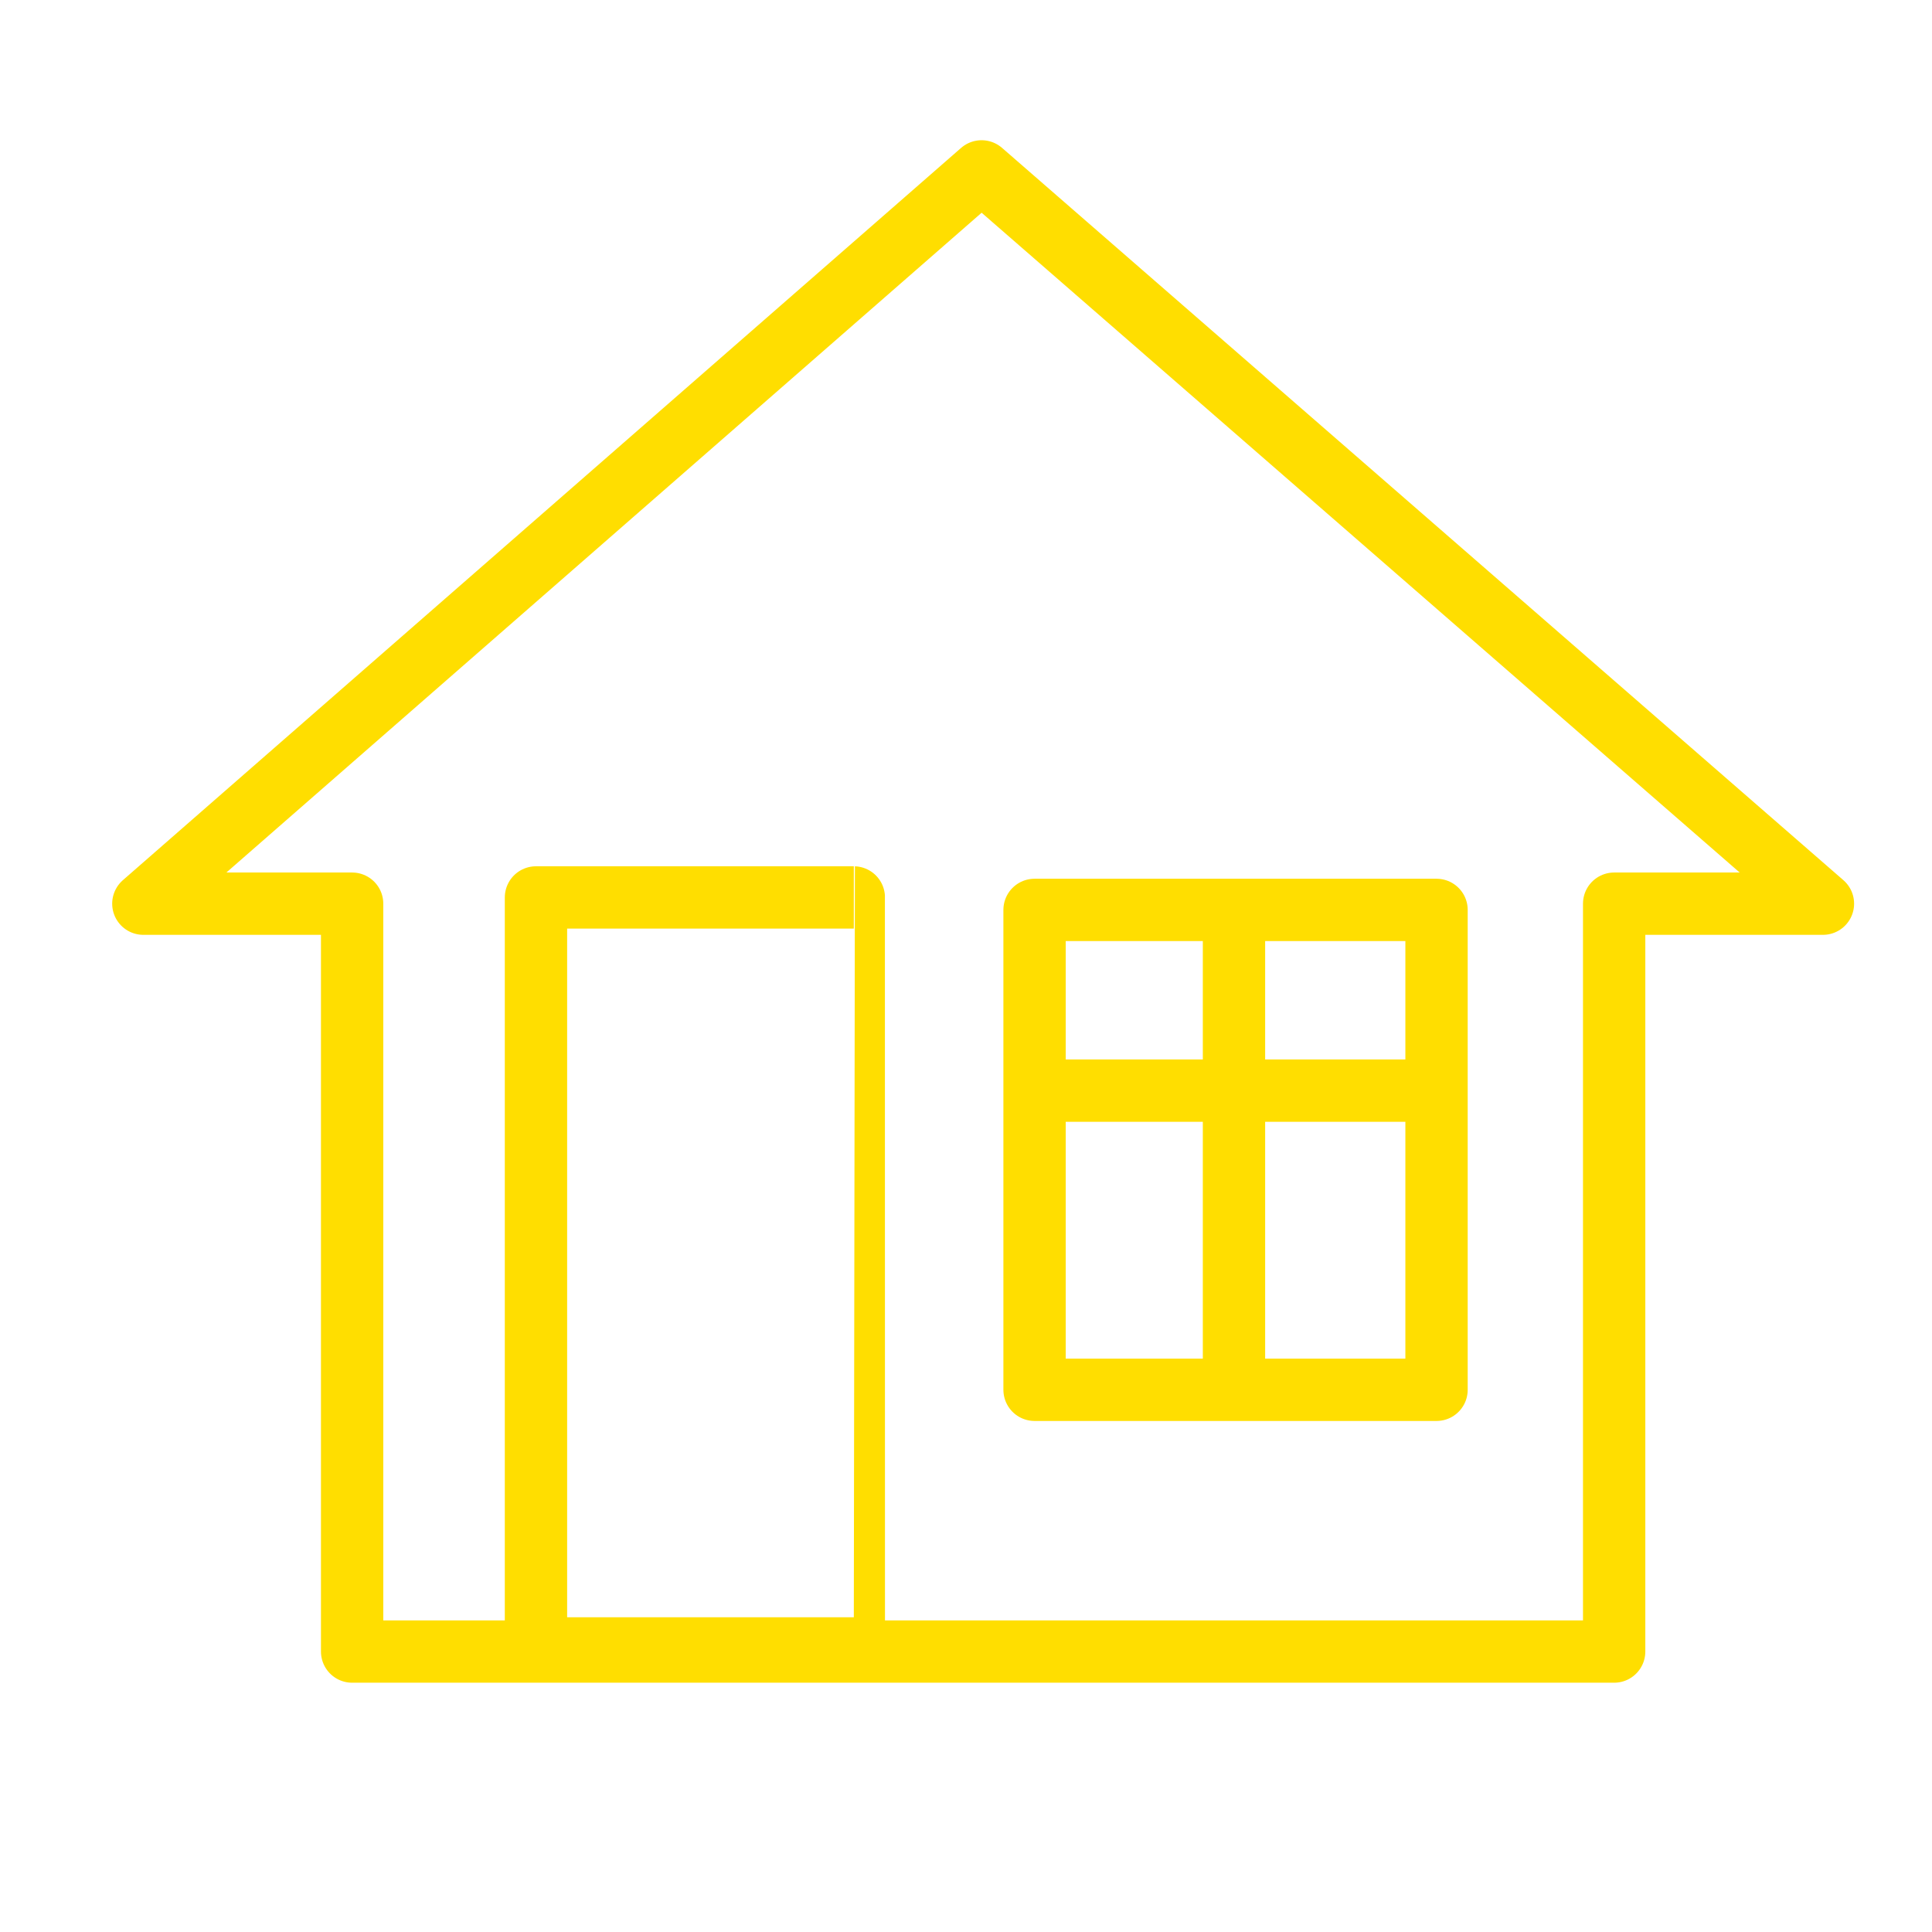 <?xml version="1.0" encoding="utf-8"?>
<!-- Generator: Adobe Illustrator 24.1.0, SVG Export Plug-In . SVG Version: 6.00 Build 0)  -->
<svg version="1.1" id="Calque_1" xmlns="http://www.w3.org/2000/svg" xmlns:xlink="http://www.w3.org/1999/xlink" x="0px" y="0px"
	 viewBox="0 0 62 62" style="enable-background:new 0 0 62 62;" xml:space="preserve">
<style type="text/css">
	.st0{fill:none;stroke:#FFDE00;stroke-width:2;stroke-linecap:round;stroke-linejoin:round;stroke-miterlimit:10;}
</style>
<g>
	<path class="st0" d="M33.2,35h12.9 M39.6,29.2v15.4 M46.1,44.6H33.2V29.2h12.9V44.6z M58.5,29l-27-23.5L4.6,29h6.7v24h40.5V29H58.5
		z M27.4,52.9H17.2V28.8h10.2C27.4,28.8,27.4,52.9,27.4,52.9z"/>
</g>
</svg>
